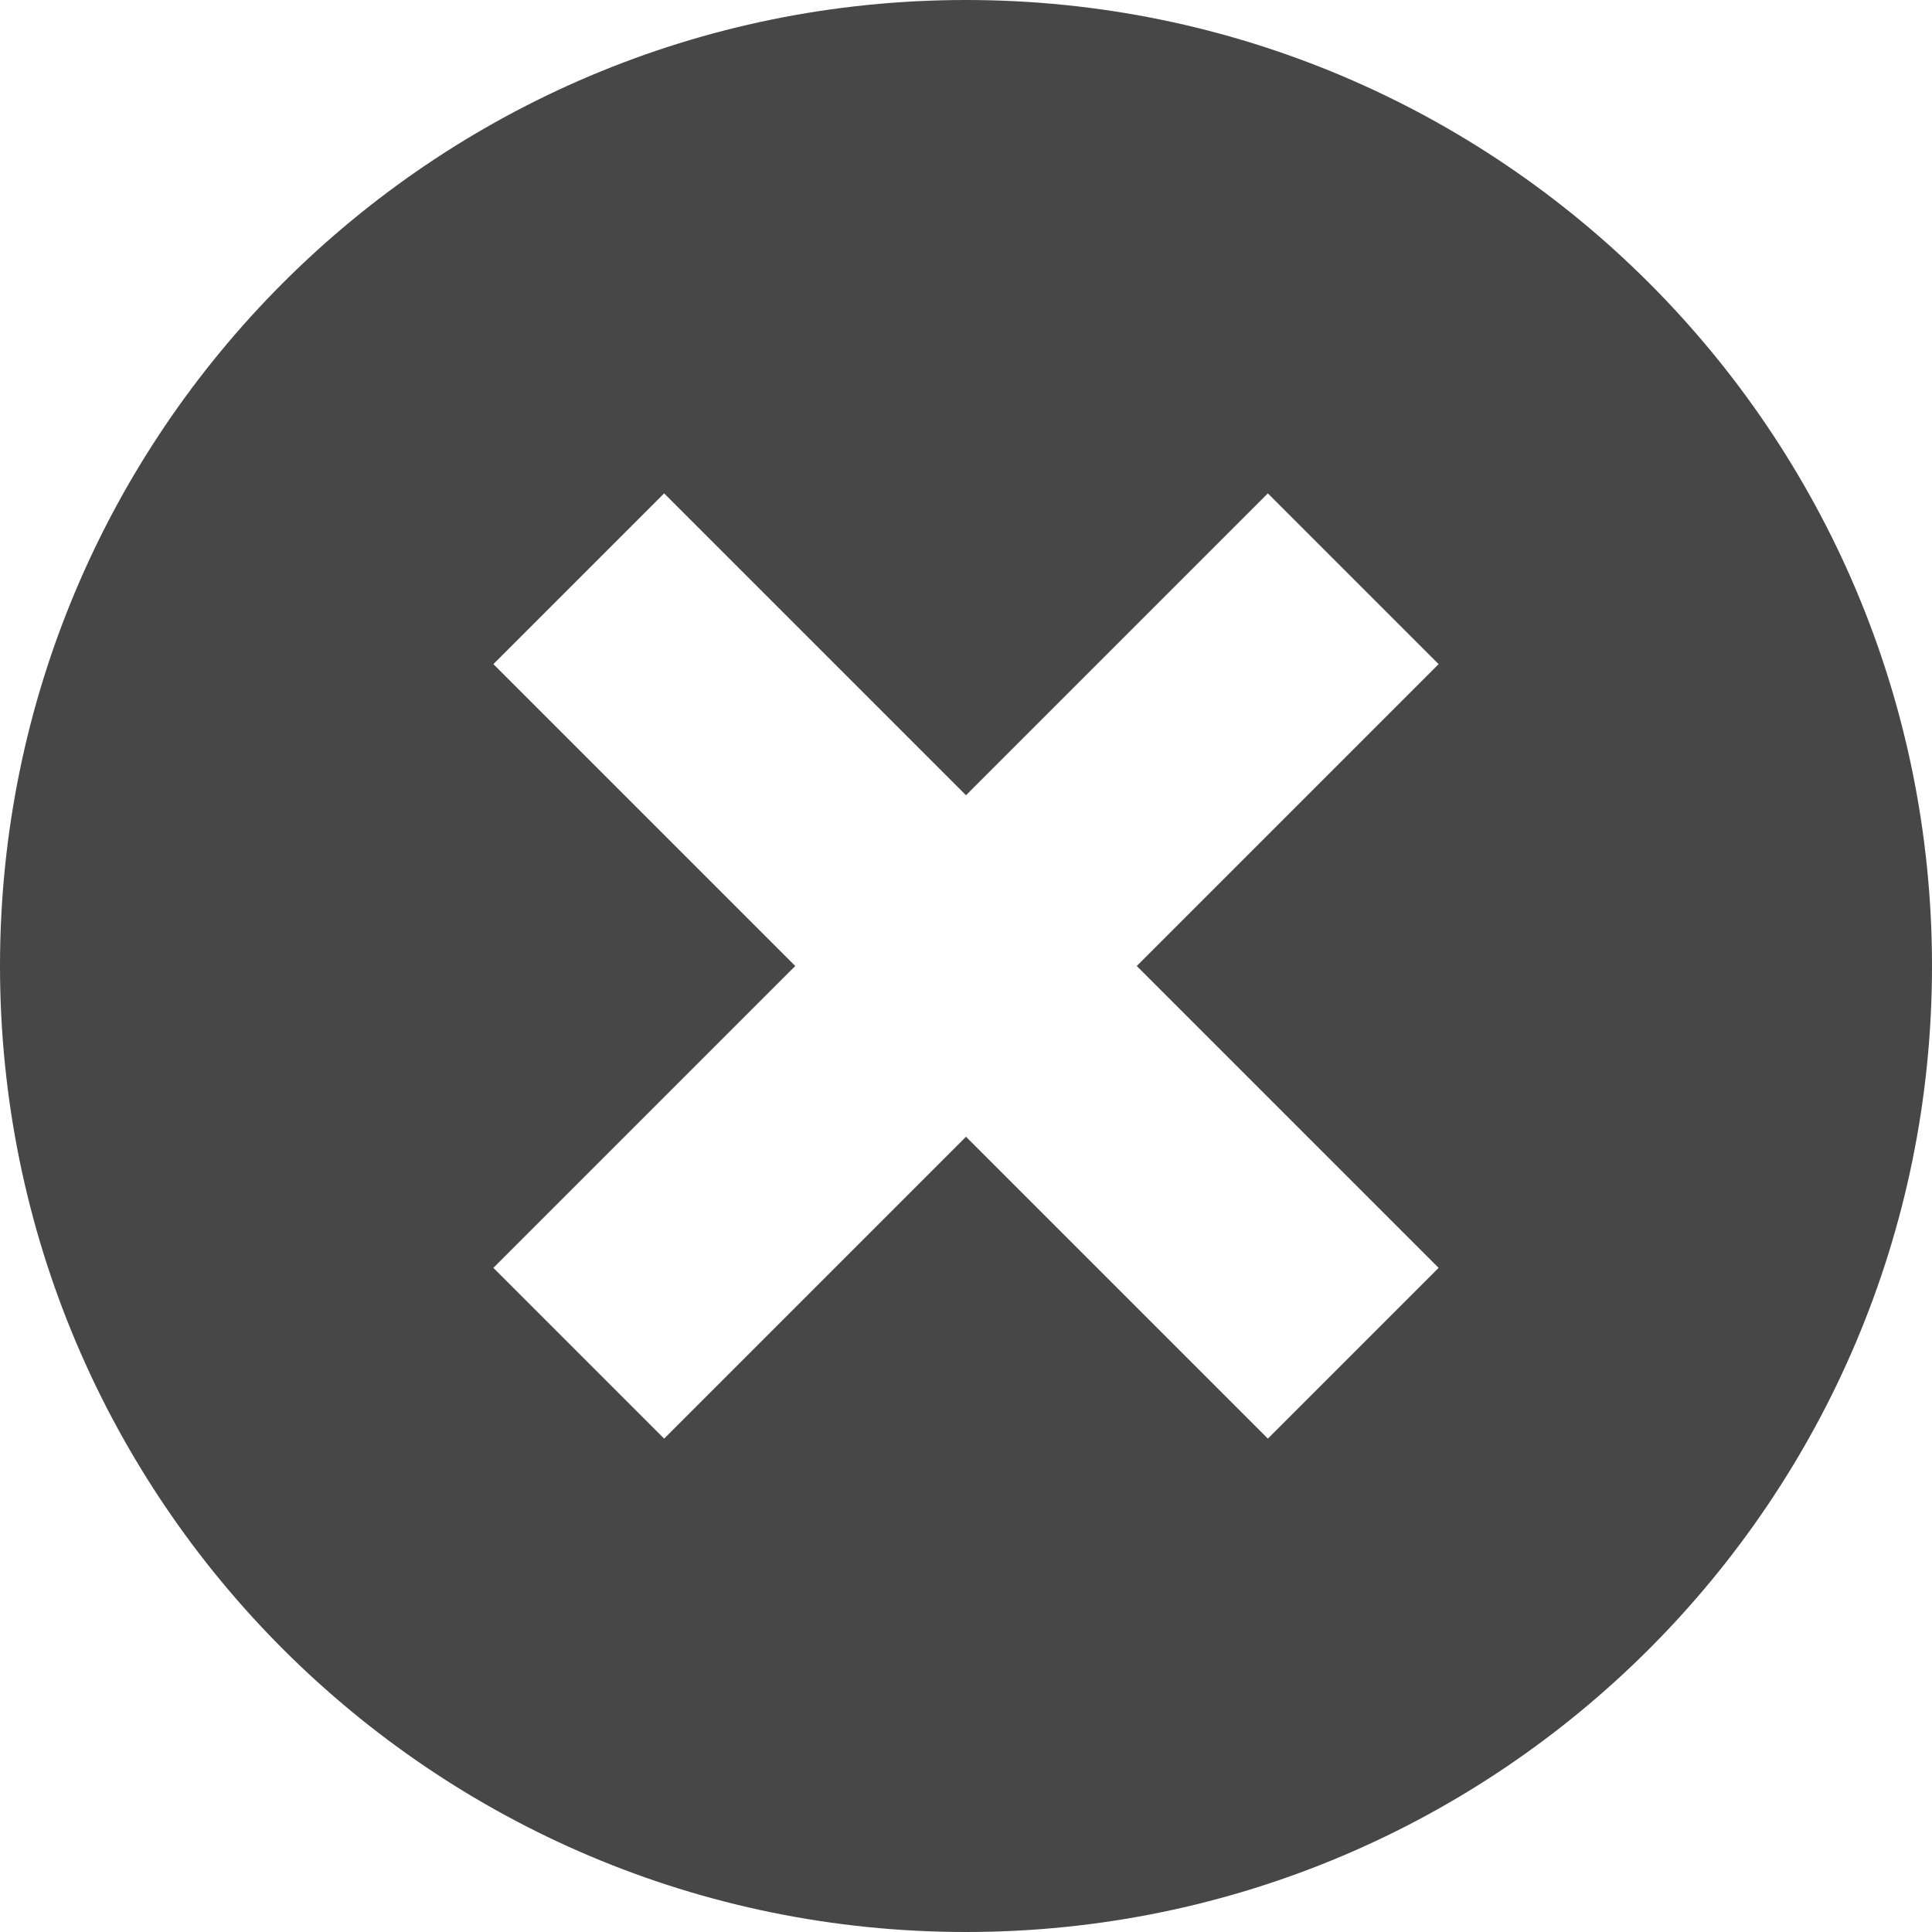 <?xml version="1.0" encoding="UTF-8"?>
<svg width="24px" height="24px" viewBox="0 0 24 24" version="1.1" xmlns="http://www.w3.org/2000/svg" xmlns:xlink="http://www.w3.org/1999/xlink">
    <title>Icon/Fill/circle-delete-fill</title>
    <g id="Icon/Fill/circle-delete-fill" stroke="none" stroke-width="1" fill="none" fill-rule="evenodd">
        <g id="Group" transform="translate(-0, 0)" fill="#474747" fill-rule="nonzero">
            <g id="circle-delete" transform="translate(0, 0)">
                <path d="M12,0 C18.627,0 24,5.373 24,12 C24,18.627 18.627,24 12,24 C5.372,24 3.49592031e-16,18.627 3.49592031e-16,12 C3.49592031e-16,5.373 5.372,0 12,0 Z M17.871,15.75 L14.121,12 L17.871,8.25 L15.75,6.129 L12,9.879 L8.25,6.129 L6.129,8.25 L9.879,12 L6.129,15.75 L8.25,17.871 L12,14.121 L15.75,17.871 L17.871,15.75 Z" id="Combined-Shape"></path>
            </g>
        </g>
    </g>
</svg>